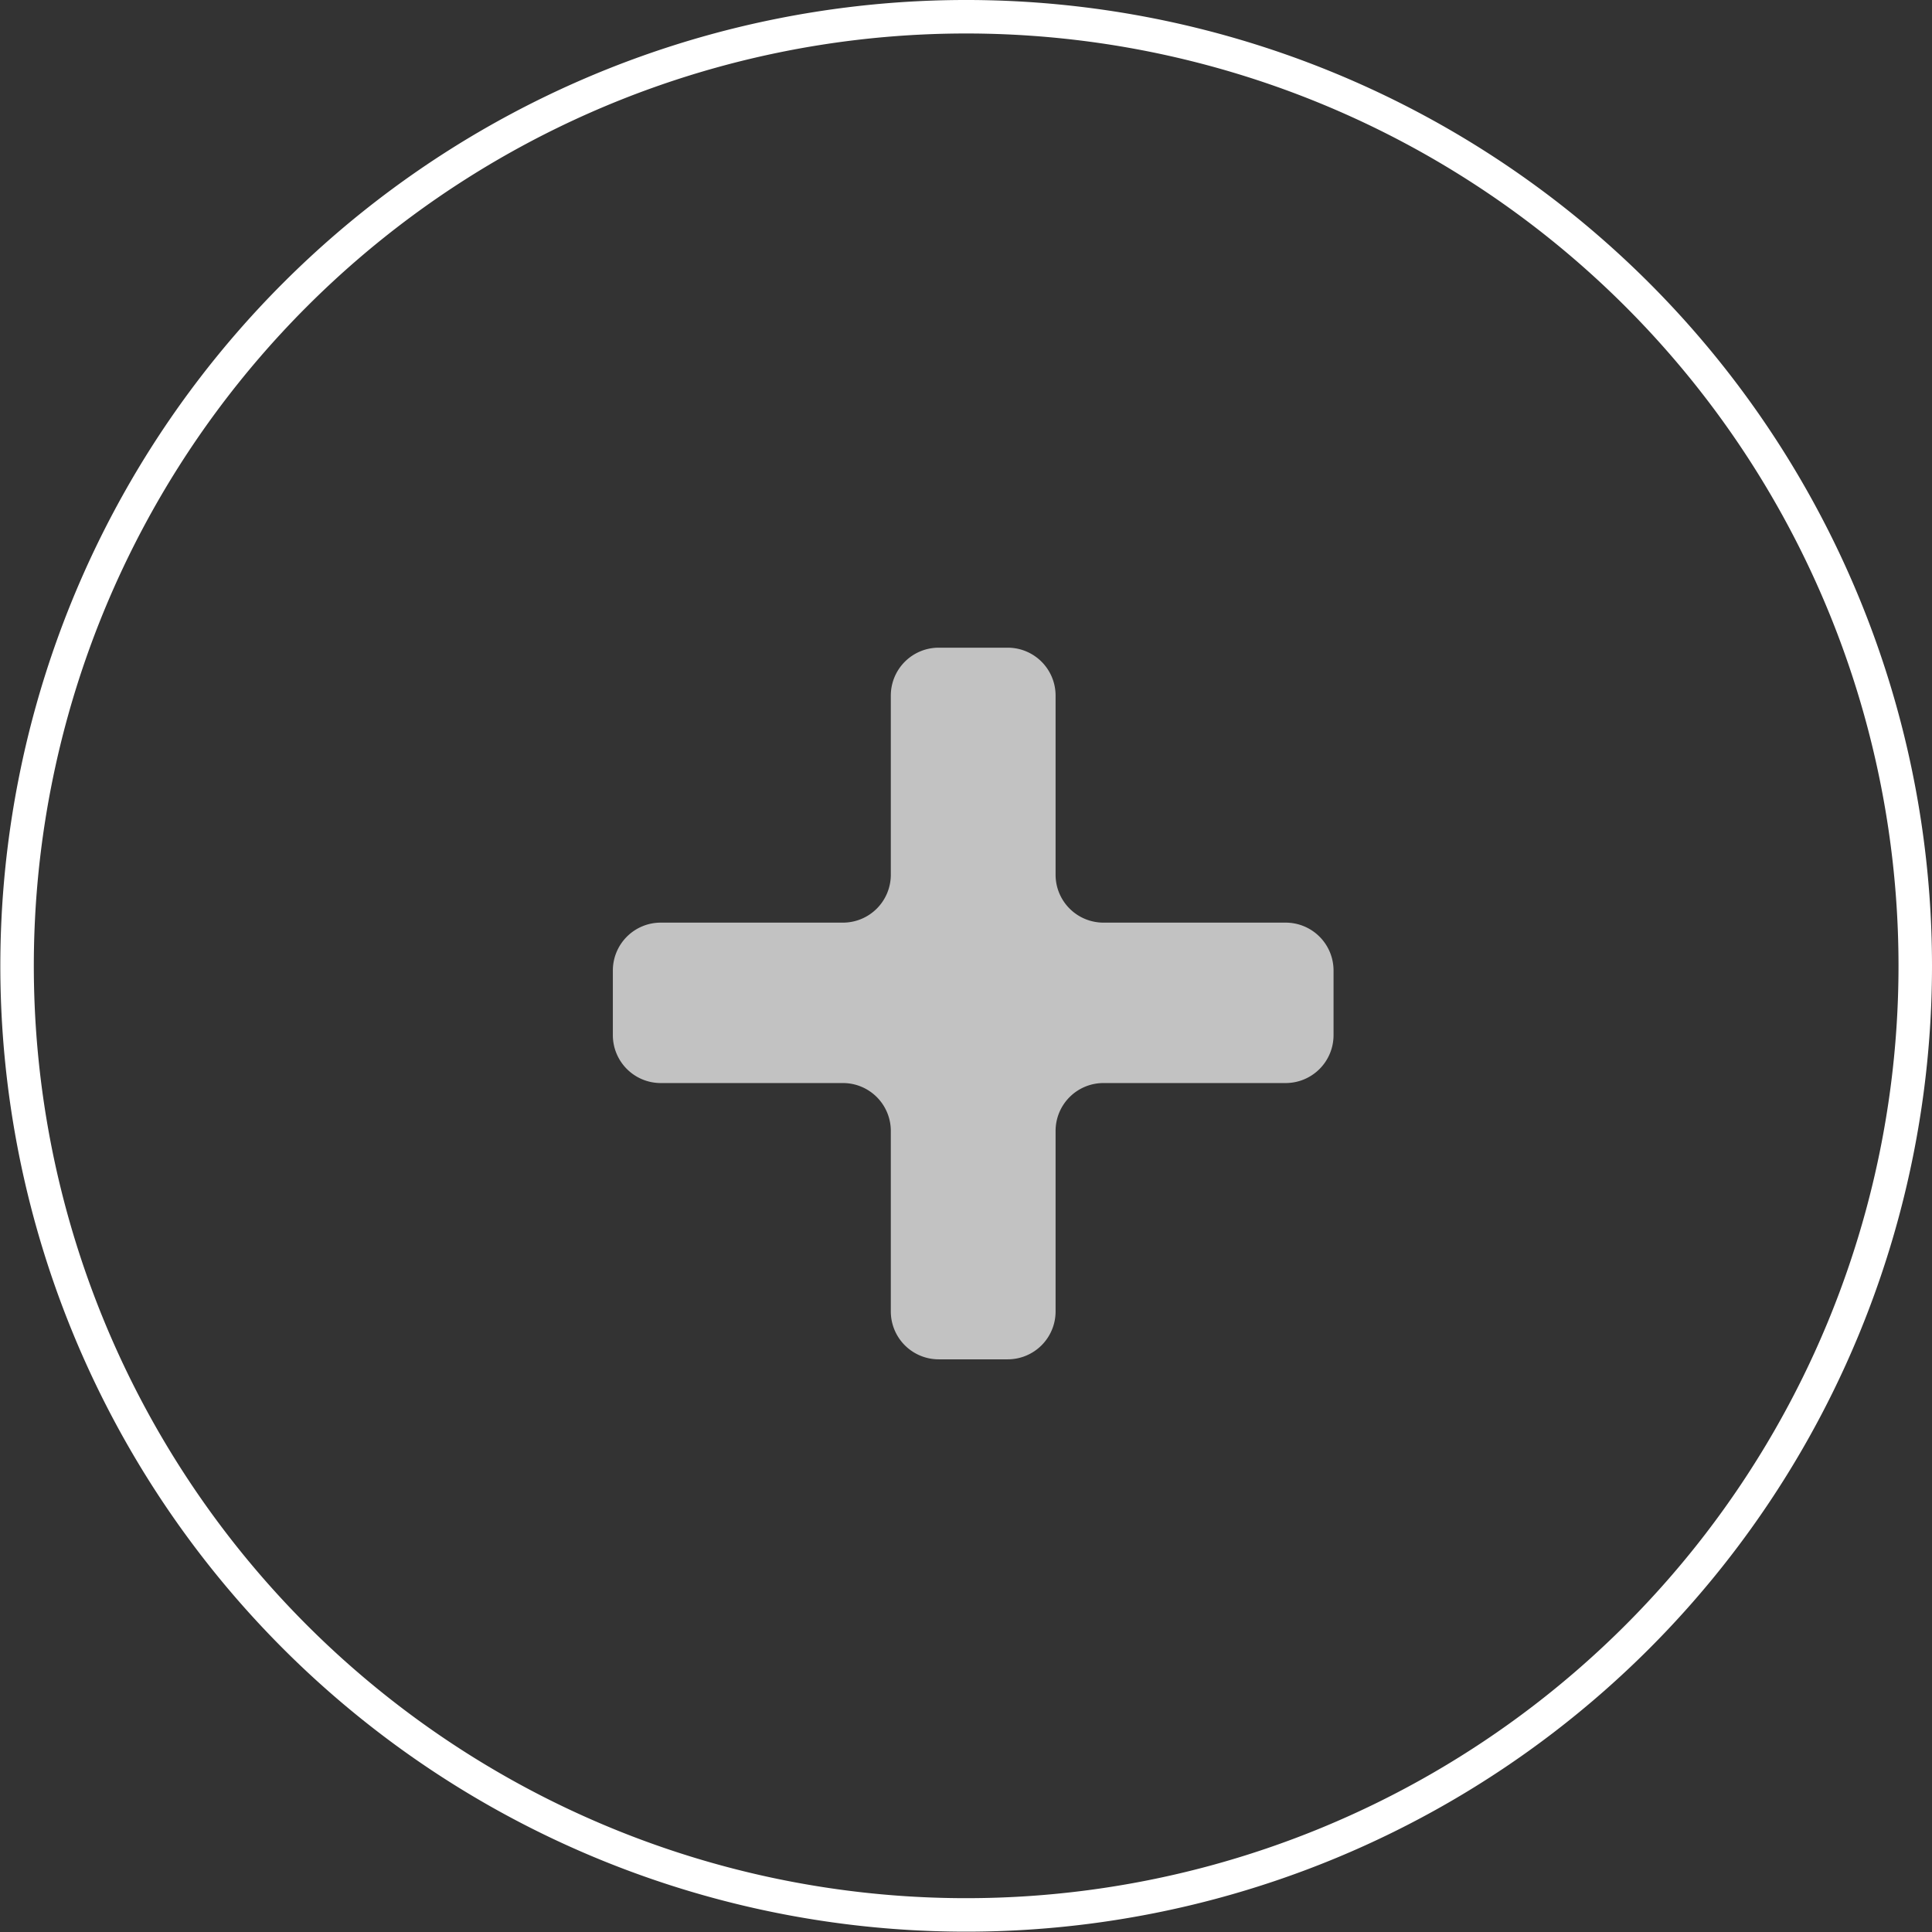<svg id="Layer_1" data-name="Layer 1" xmlns="http://www.w3.org/2000/svg" viewBox="0 0 57.69 57.69"><rect x="0" y="0" width="57.69" height="57.69" fill="#333333" stroke="none"/><defs><style>.cls-1{fill:none;stroke:#fff;stroke-miterlimit:10;}.cls-2{opacity:0.7;}.cls-3{fill:#fff;}</style></defs><title>plus-icon2</title><path class="cls-1" d="M408.8,387.16a28.34,28.34,0,1,0-28.34,28.34,28.34,28.34,0,0,0,28.34-28.34" transform="translate(-351.61 -358.32)"/><g class="cls-2"><path class="cls-3" d="M376.78,390.66h-5.44a1.43,1.43,0,0,1-1.43-1.43v-1.93a1.43,1.43,0,0,1,1.43-1.43h5.44a1.43,1.43,0,0,0,1.43-1.43v-5.35a1.43,1.43,0,0,1,1.43-1.43h2.06a1.43,1.43,0,0,1,1.43,1.43v5.35a1.43,1.43,0,0,0,1.43,1.43H390a1.43,1.43,0,0,1,1.43,1.43v1.93a1.43,1.43,0,0,1-1.43,1.43h-5.44a1.43,1.43,0,0,0-1.43,1.43v5.39a1.43,1.43,0,0,1-1.43,1.43h-2.06a1.43,1.43,0,0,1-1.43-1.43v-5.39A1.43,1.43,0,0,0,376.78,390.66Z" transform="translate(-351.61 -358.32)"/></g></svg>